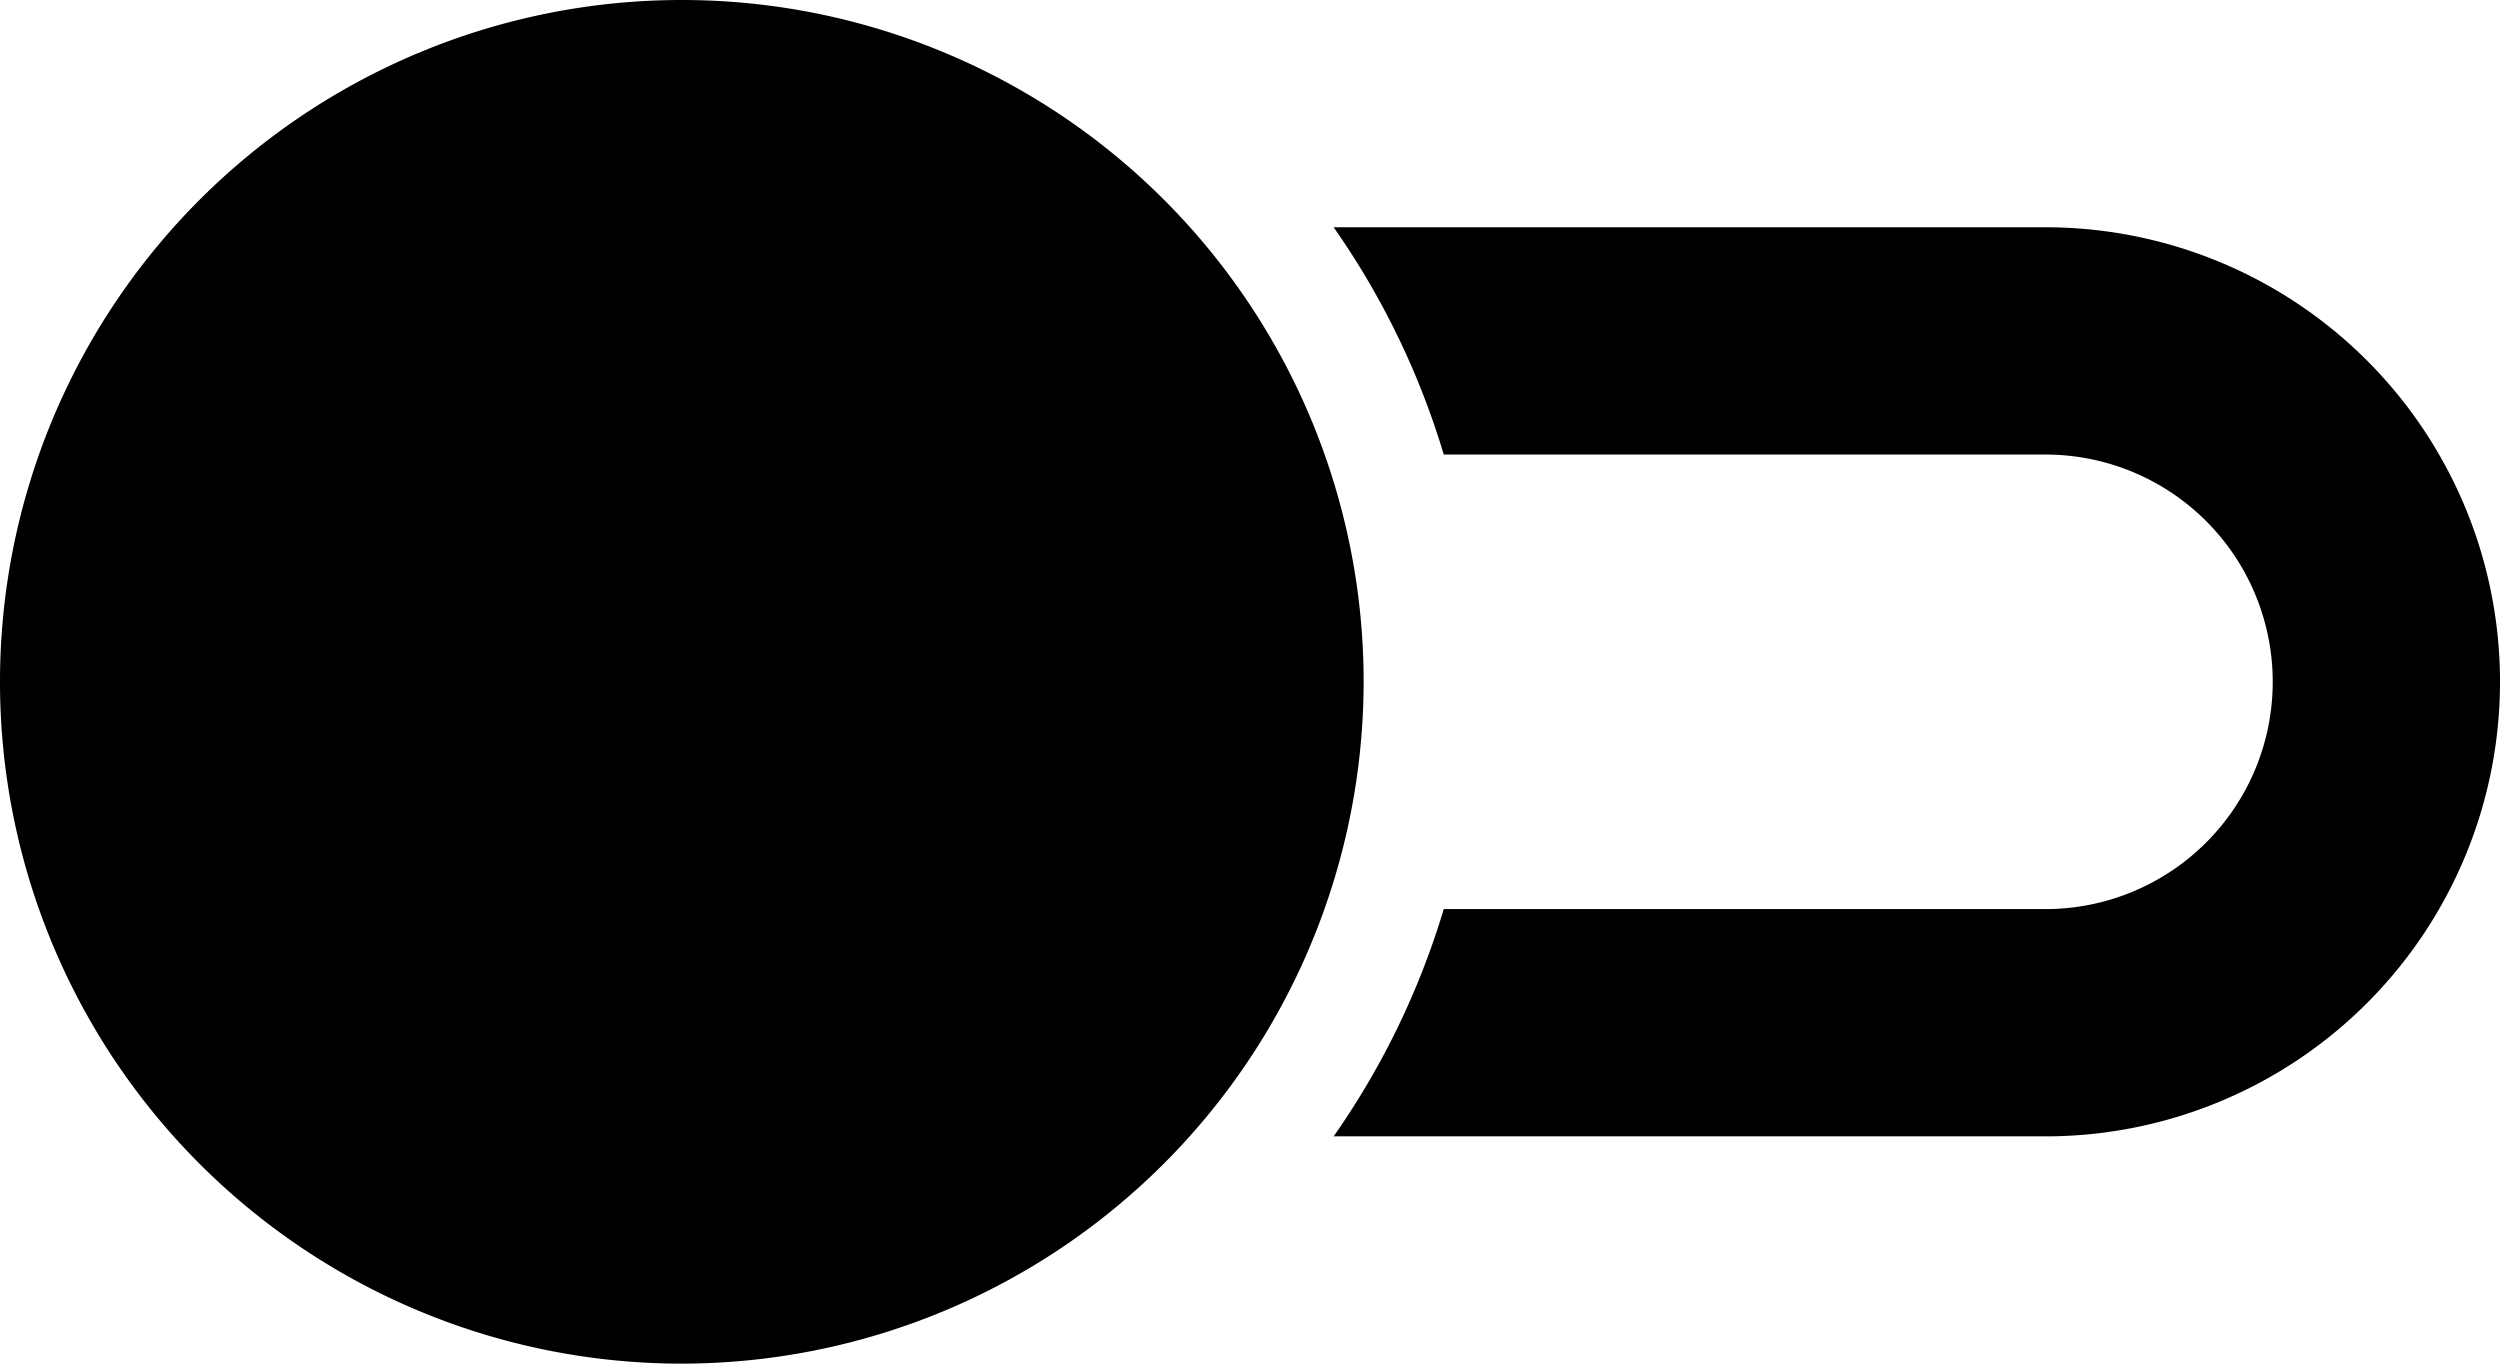 <svg xmlns="http://www.w3.org/2000/svg" width="22" height="12" viewBox="0 0 22 12">
  <g>
    <path d="M12,6a6,6,0,1,0-6,6A6.006,6.006,0,0,0,12,6Z"/>
    <path d="M18,2H11.736a6.957,6.957,0,0,1,.969,2H18a2,2,0,0,1,0,4H12.705a6.957,6.957,0,0,1-.969,2H18a4,4,0,0,0,0-8Z"/>
  </g>
</svg>
